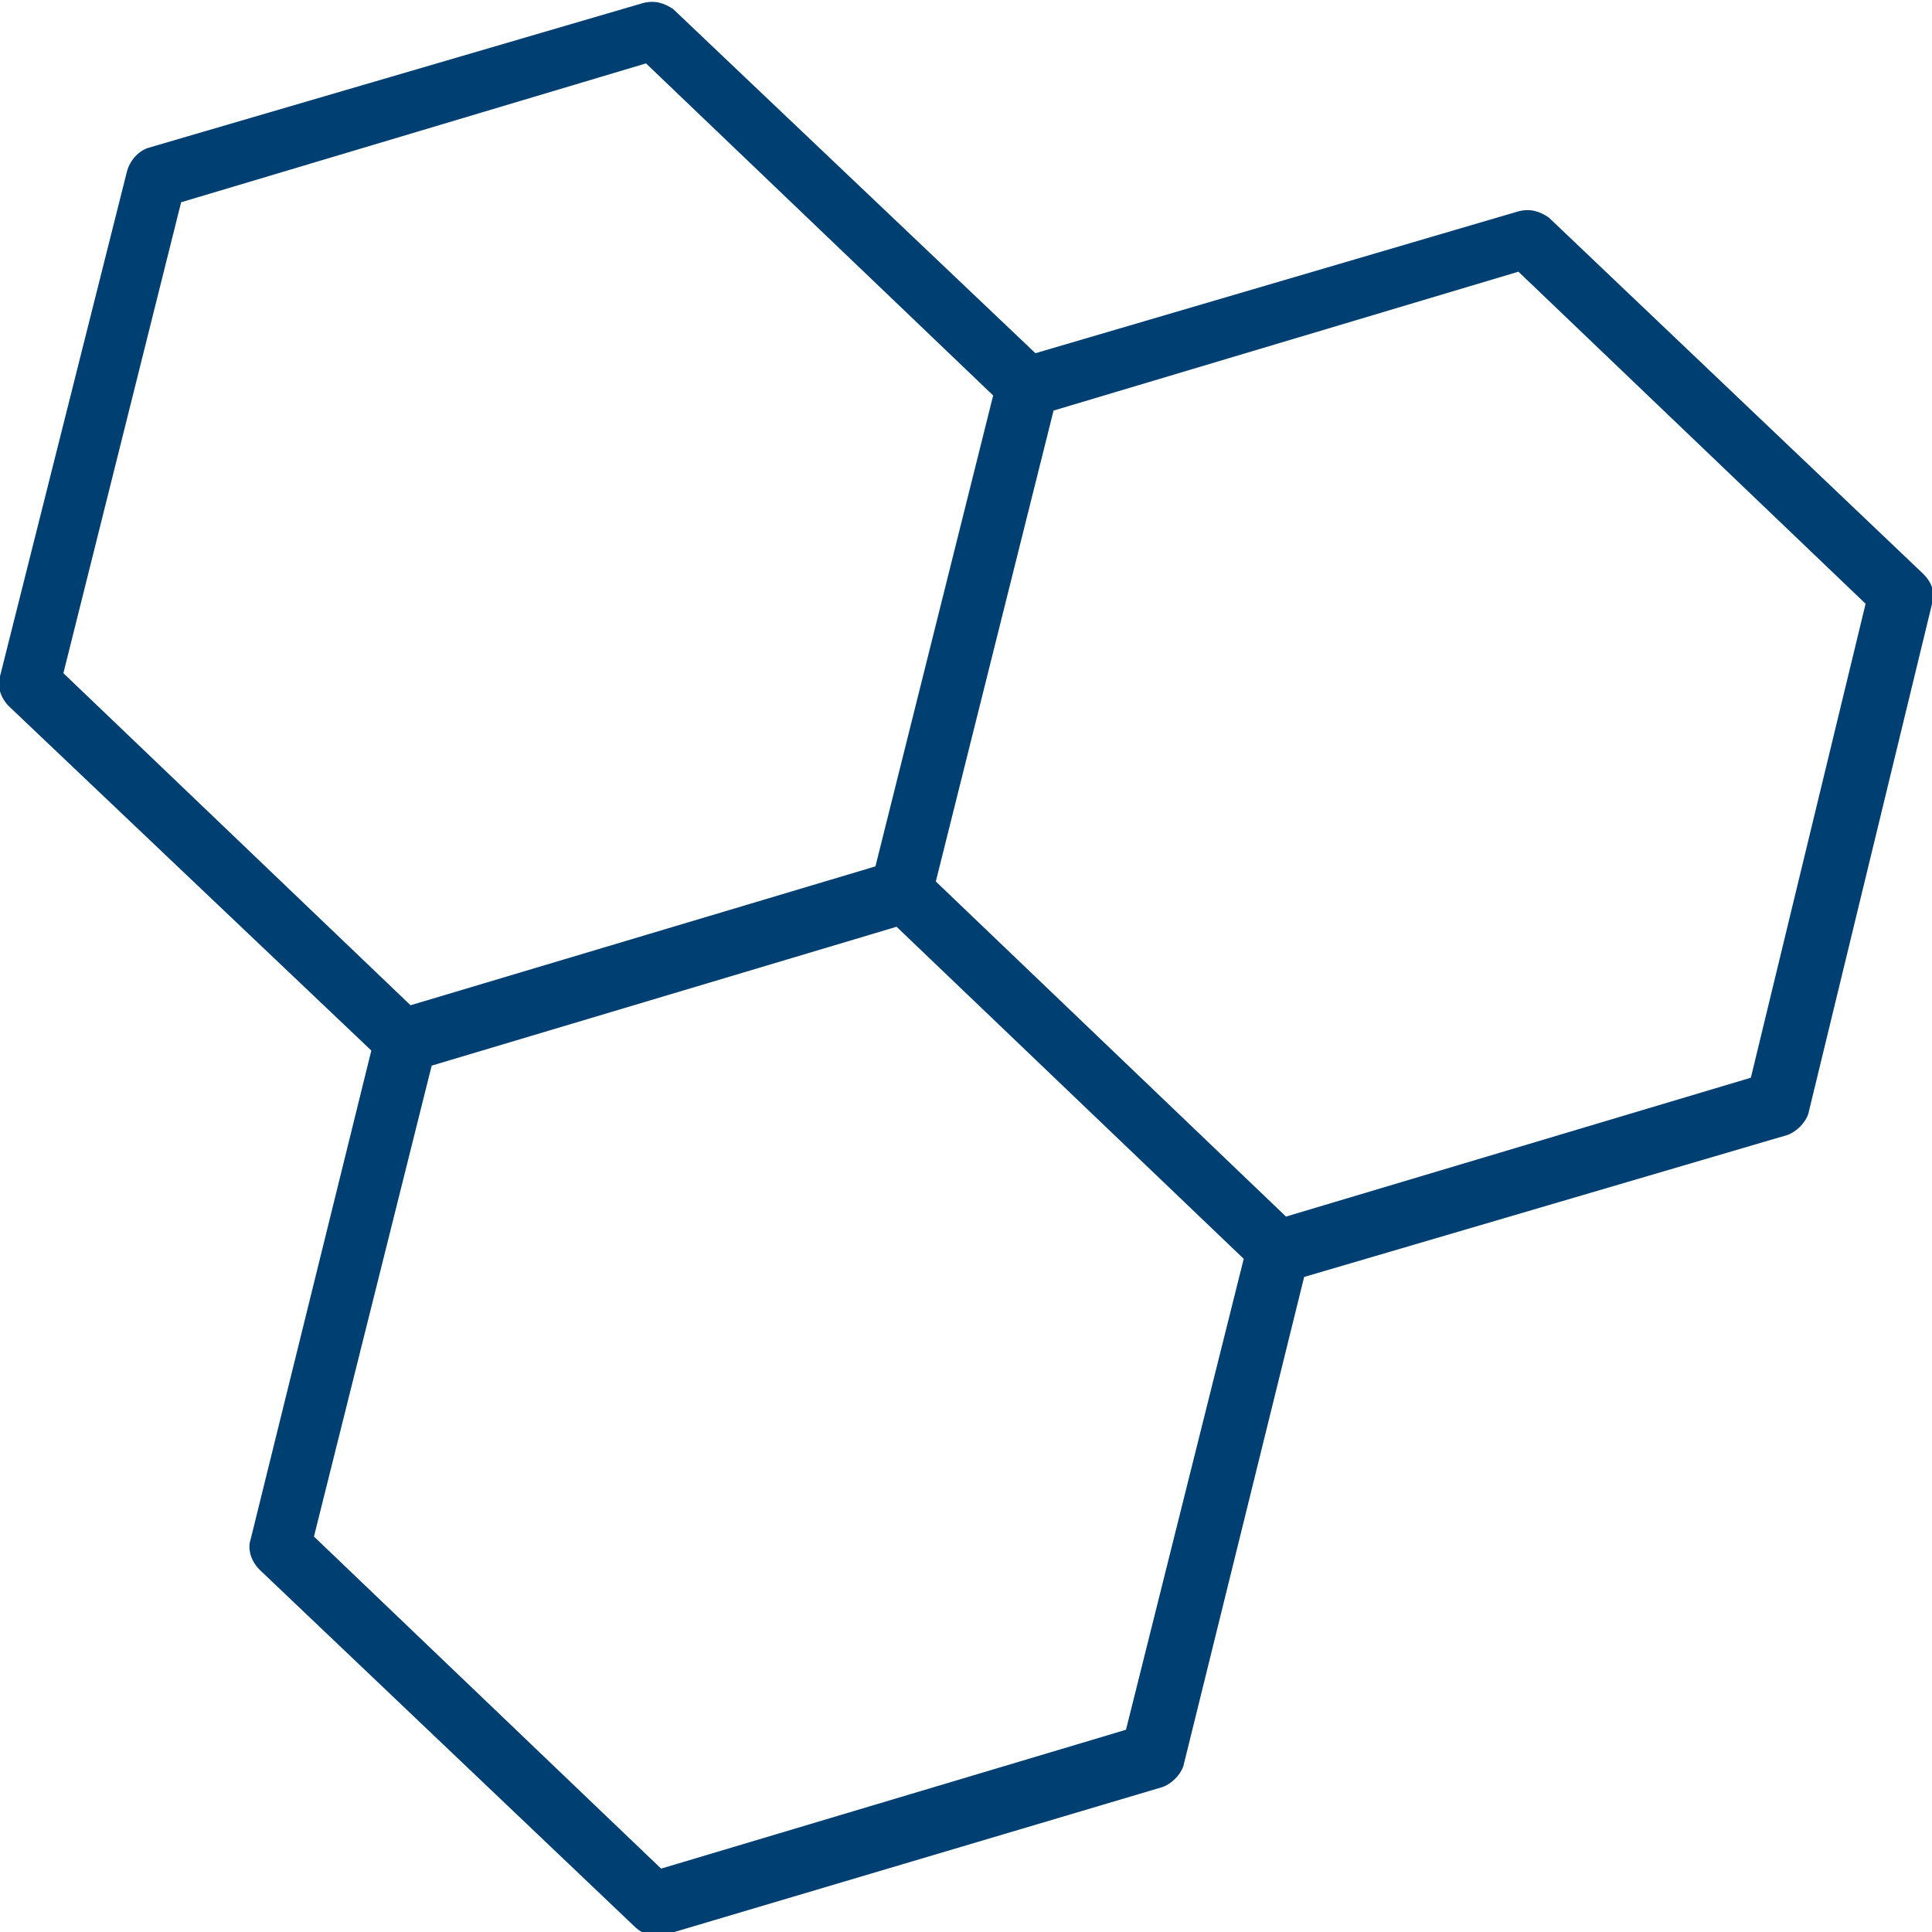 <?xml version="1.0" encoding="UTF-8"?>
<svg fill="#003F72" width="100pt" height="100pt" version="1.1" viewBox="0 0 100 100" xmlns="http://www.w3.org/2000/svg">
 <path d="m99.531 29.688l-19.375-18.438c-0.469-0.312-0.938-0.469-1.562-0.312l-25 7.344-18.75-17.812c-0.469-0.312-0.938-0.469-1.562-0.312l-25.625 7.5c-0.469 0.156-0.938 0.625-1.094 1.25l-6.562 26.094c-0.156 0.469 0 1.094 0.469 1.562l18.75 17.812-6.25 25.312c-0.156 0.469 0 1.094 0.469 1.562l19.375 18.438c0.312 0.312 0.625 0.469 1.094 0.469h0.469l25.781-7.656c0.469-0.156 0.938-0.625 1.094-1.094l6.25-25.312 25-7.344c0.469-0.156 0.938-0.625 1.094-1.094l6.406-26.406c0.156-0.625 0-1.094-0.469-1.562zm-96.25 5.156l6.094-24.375 24.062-7.188 17.969 17.188-6.094 24.375-24.062 7.188zm55 54.688l-24.062 7.188-17.969-17.188 6.094-24.375 24.062-7.188 17.969 17.188zm32.344-33.75l-24.062 7.188-18.125-17.344 6.094-24.375 24.062-7.188 17.969 17.188z"/>
</svg>

